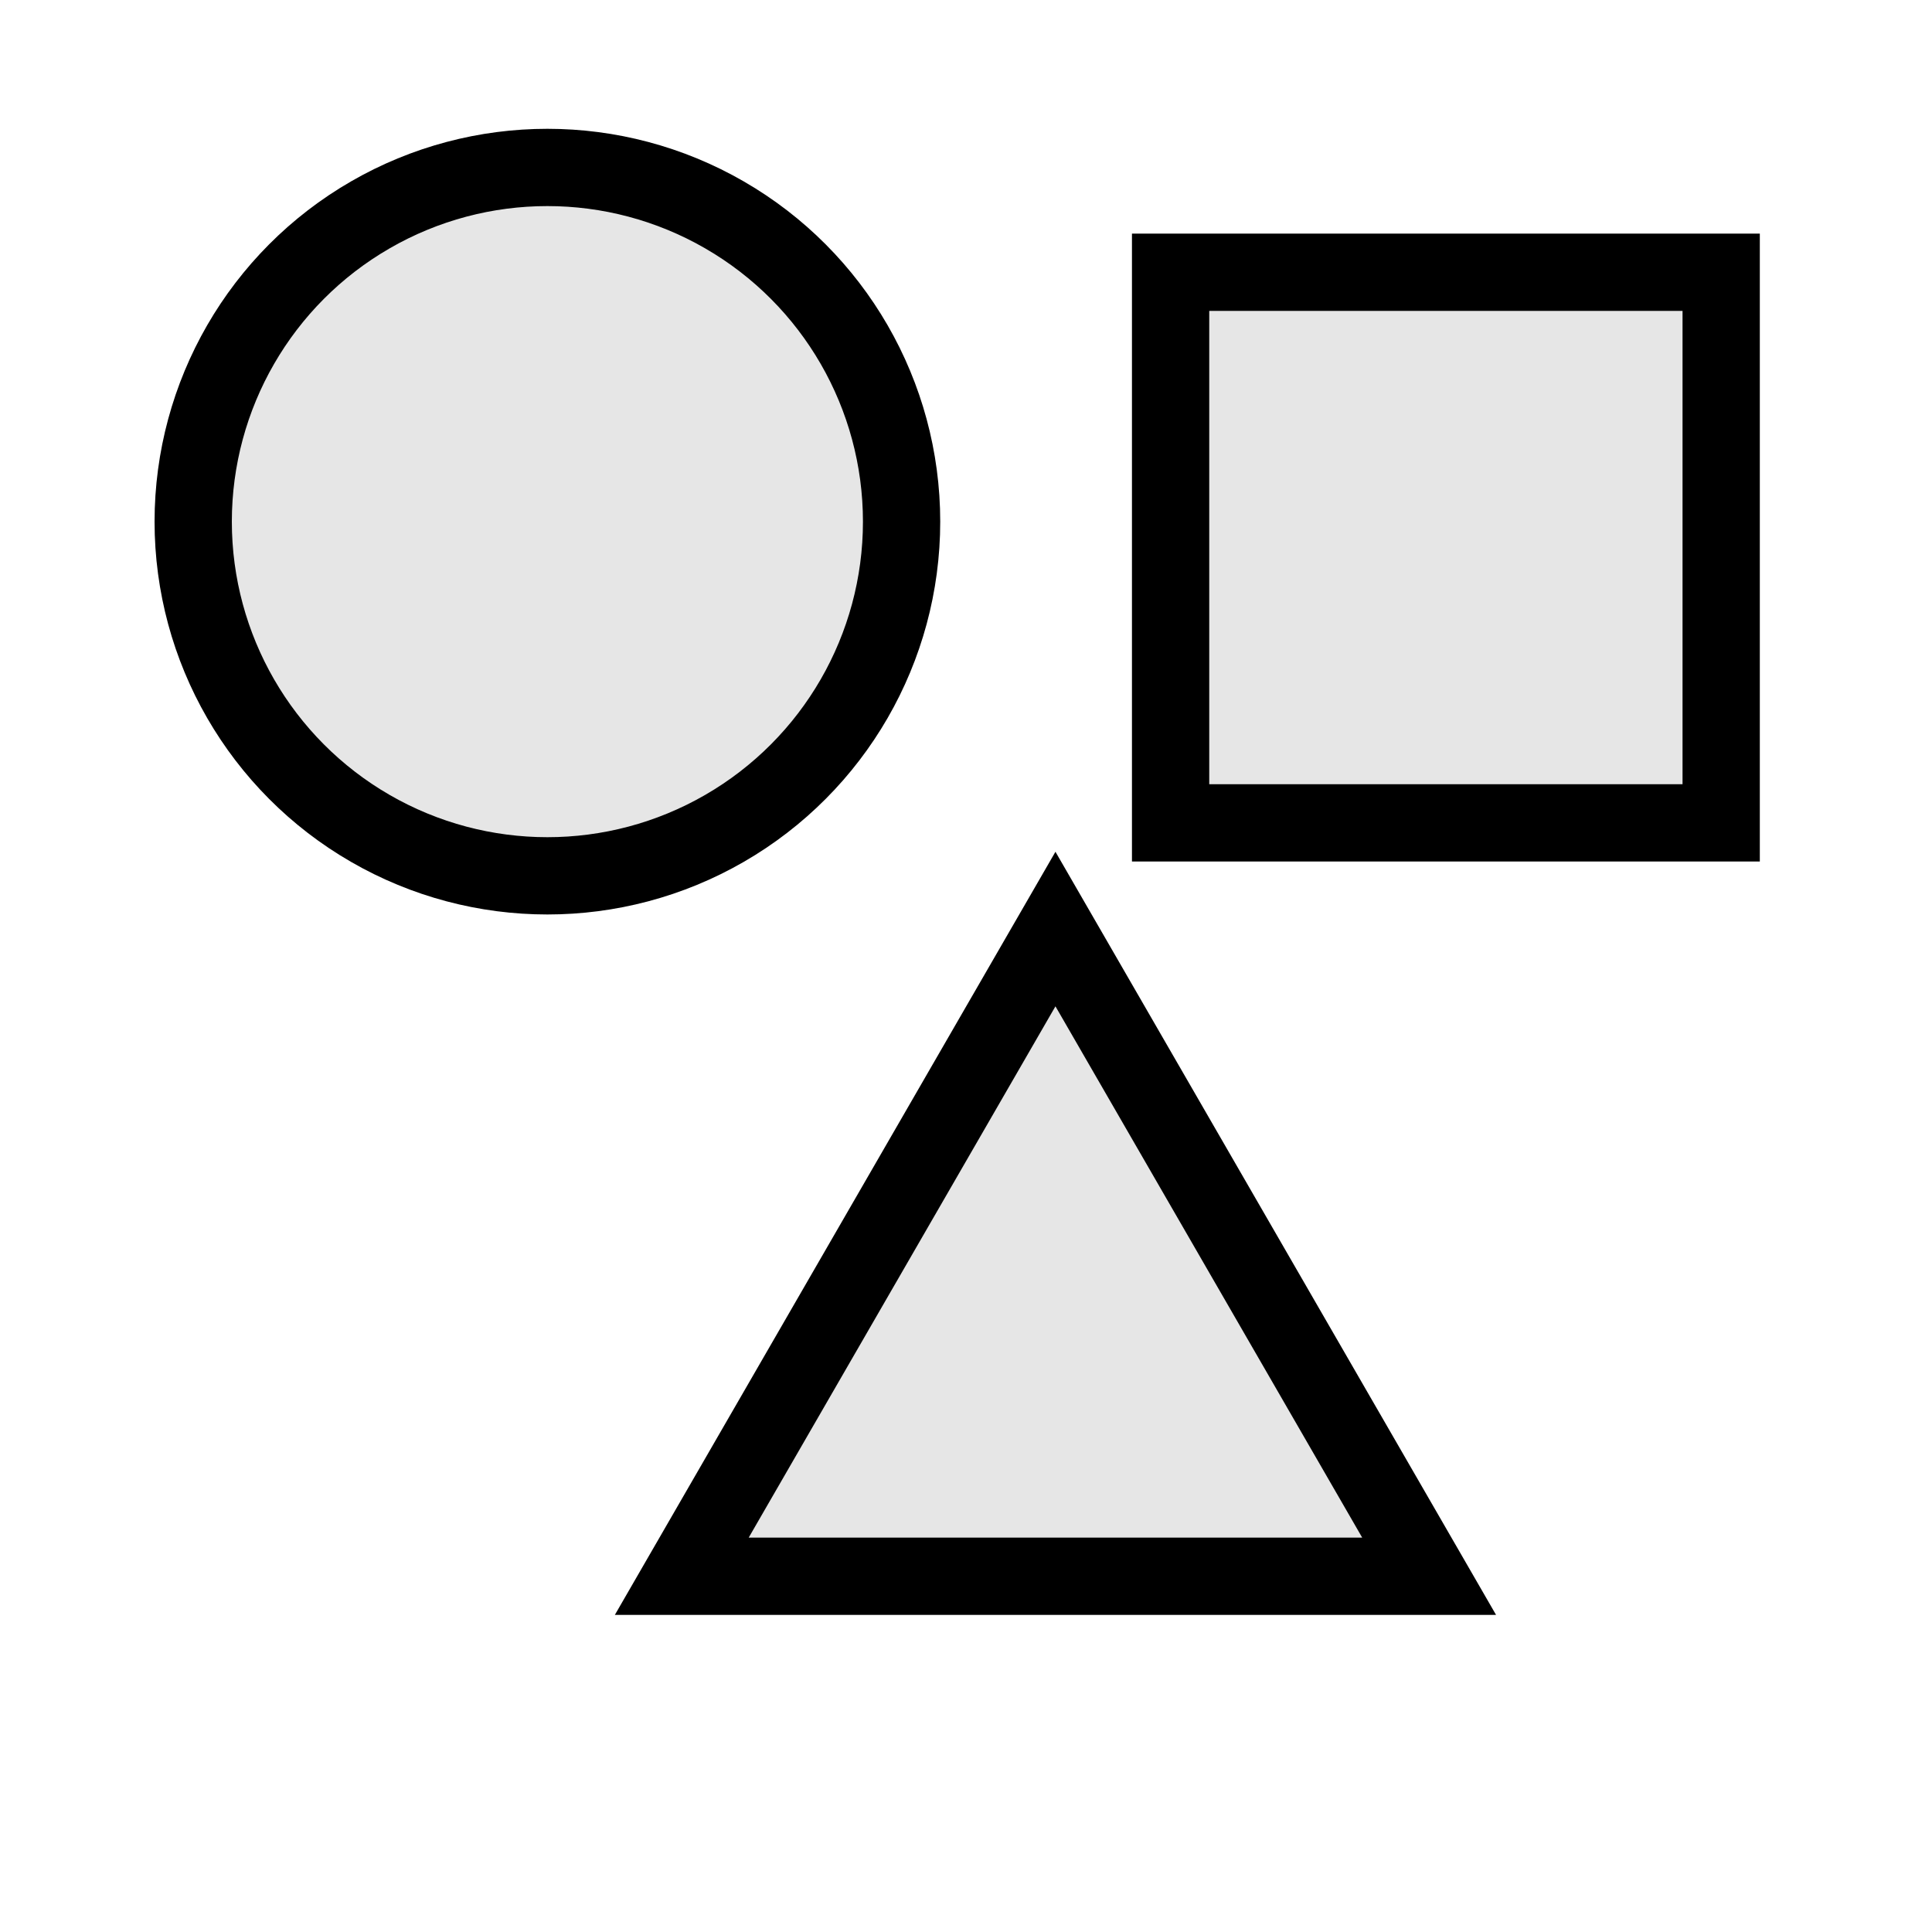 <?xml version="1.0" encoding="utf-8"?>
<!-- Generator: Adobe Illustrator 15.1.0, SVG Export Plug-In . SVG Version: 6.00 Build 0)  -->
<!DOCTYPE svg PUBLIC "-//W3C//DTD SVG 1.1//EN" "http://www.w3.org/Graphics/SVG/1.1/DTD/svg11.dtd">
<svg version="1.1" xmlns="http://www.w3.org/2000/svg" xmlns:xlink="http://www.w3.org/1999/xlink" x="0px" y="0px" width="100px"
	 height="100px" viewBox="0 0 100 100" enable-background="new 0 0 100 100" xml:space="preserve">
<g id="Calque_4">
</g>
<g id="Calque_5">
	<circle fill="#E6E6E6" stroke="#000000" stroke-width="4" stroke-miterlimit="10" cx="28.333" cy="27" r="18.333"/>
	
		<rect x="60.59" y="14.092" fill="#E6E6E6" stroke="#000000" stroke-width="4" stroke-miterlimit="10" width="28.498" height="28.499"/>
	<polygon fill="#E6E6E6" stroke="#000000" stroke-width="4" stroke-miterlimit="10" points="35.288,81.588 54.63,48.087 
		73.972,81.588 	"/>
</g>
</svg>
